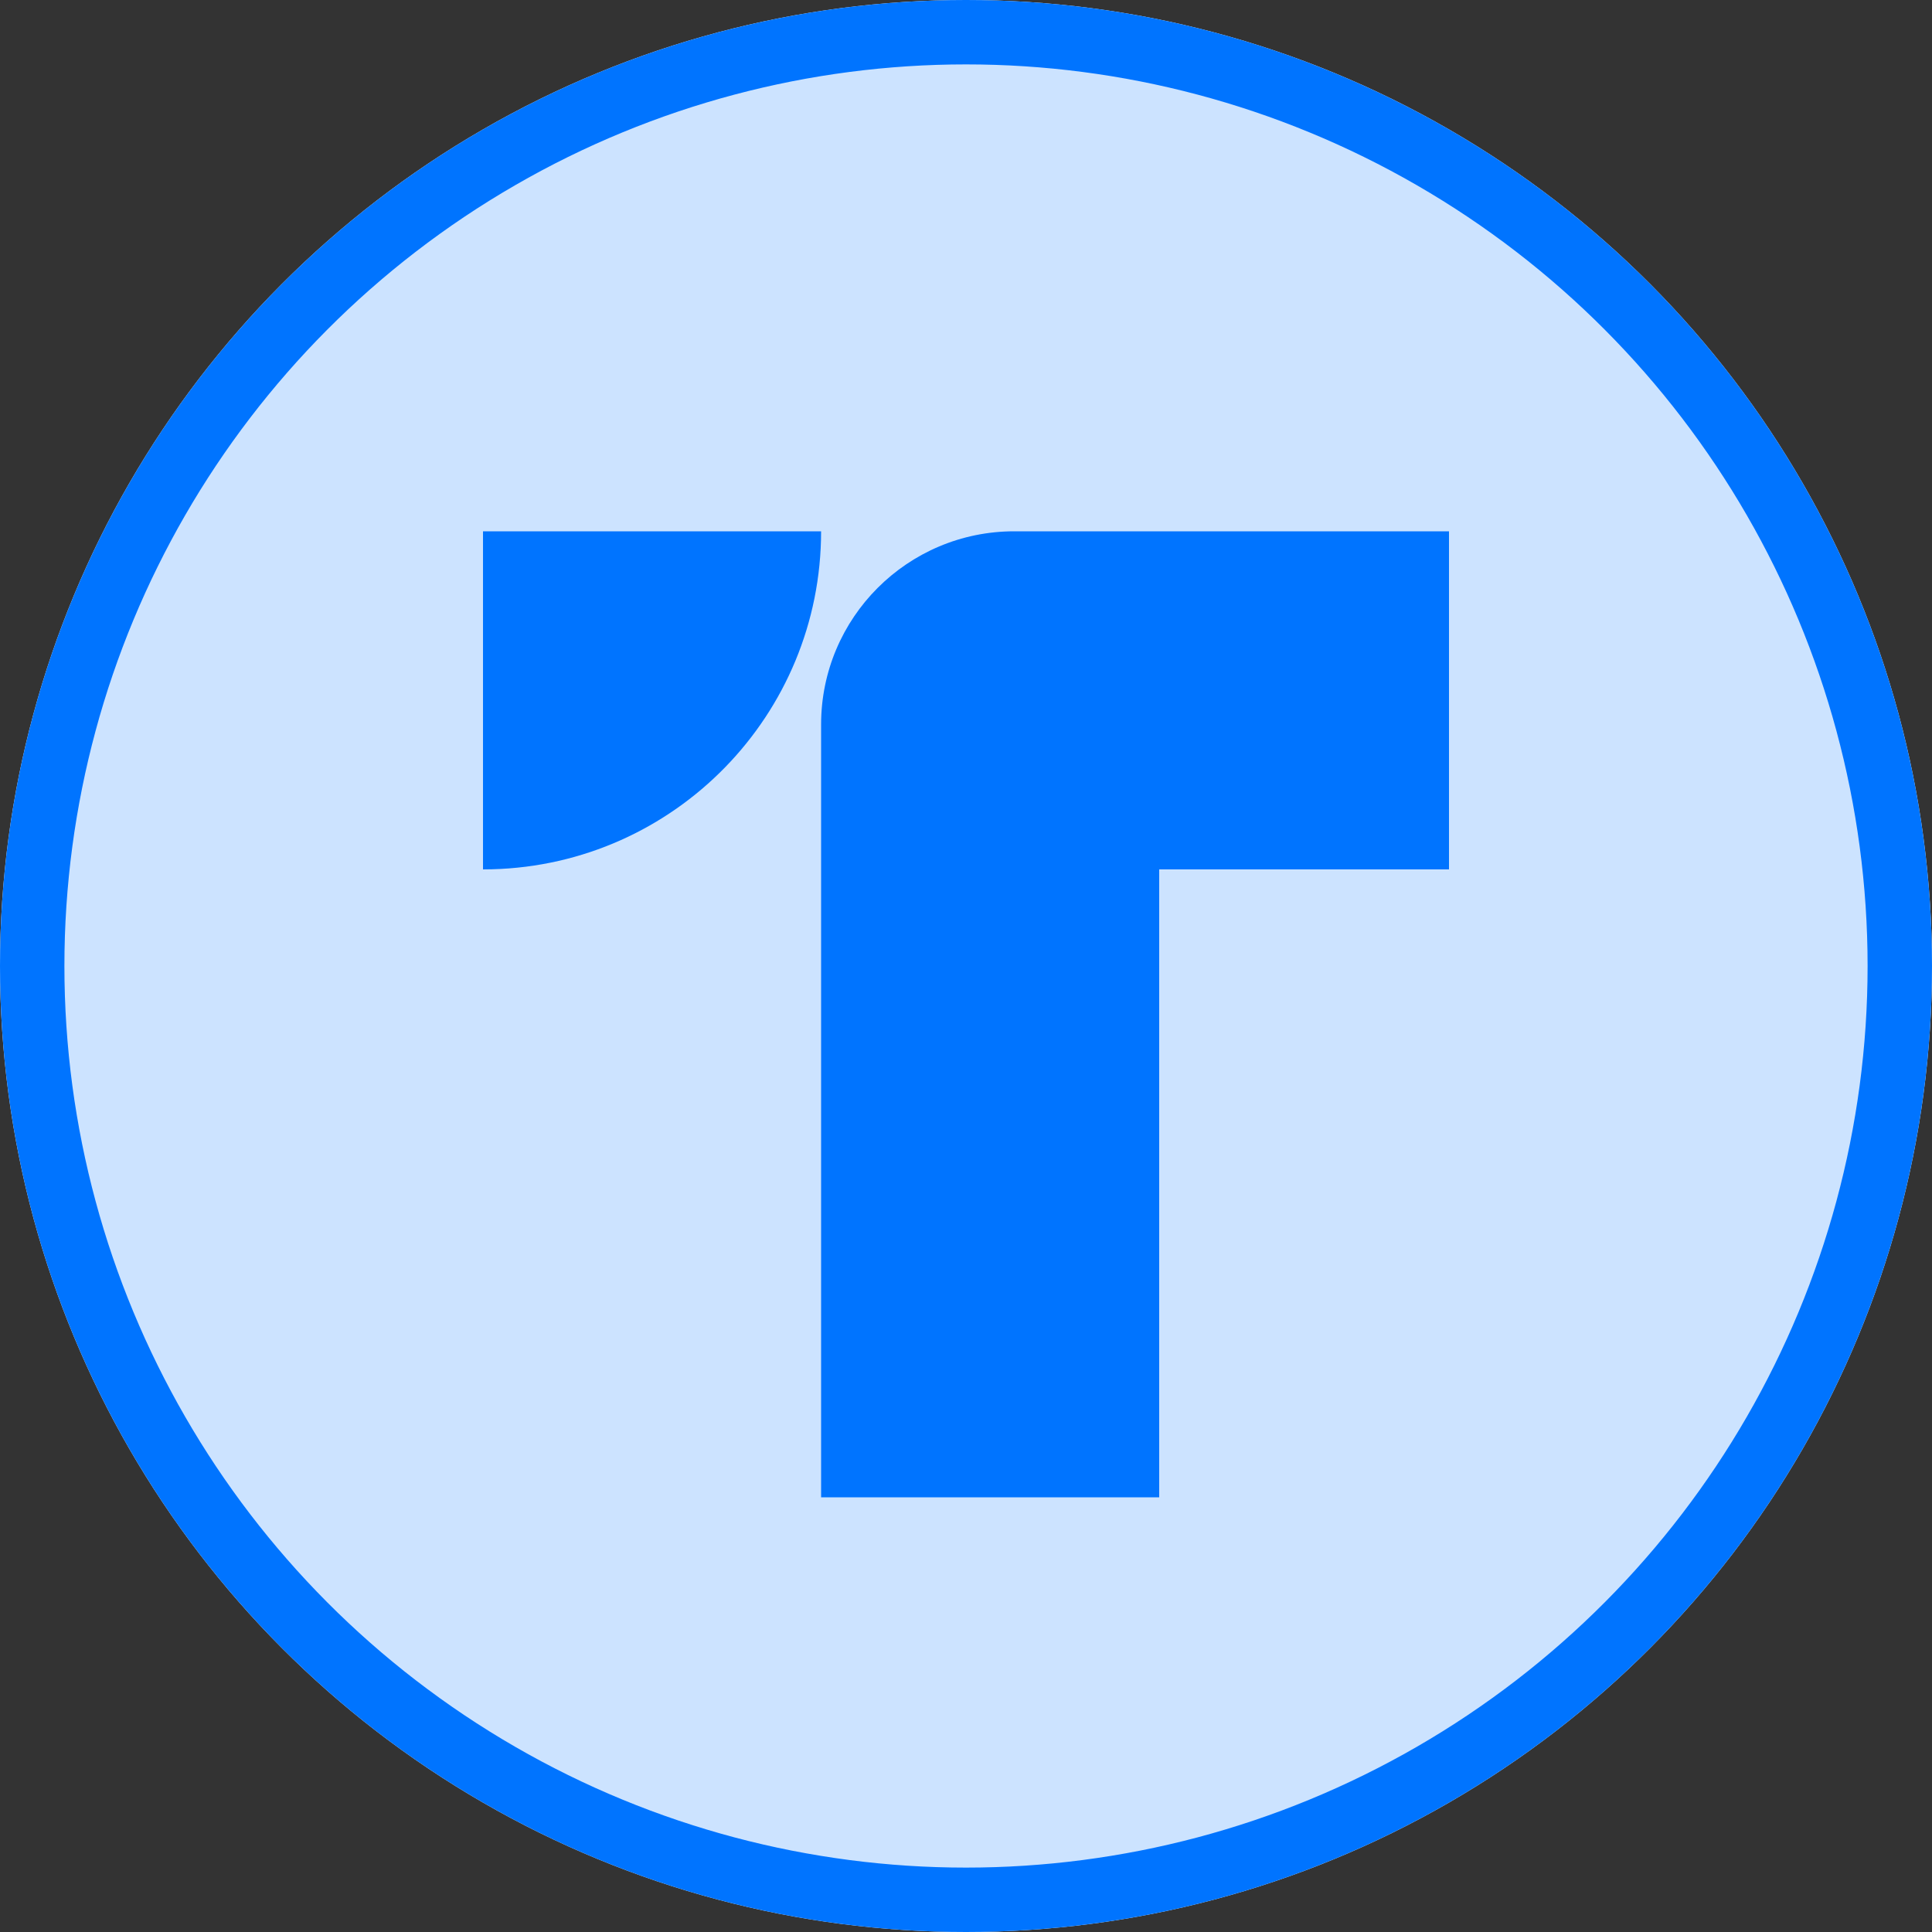 <?xml version="1.0" encoding="UTF-8"?>
<svg width="60px" height="60px" viewBox="0 0 60 60" version="1.1" xmlns="http://www.w3.org/2000/svg" xmlns:xlink="http://www.w3.org/1999/xlink">
    <rect x="0" y="0" width="60" height="60" fill="#333333" stroke="none"/>
    <title>TUSD</title>
    <g id="TUSD" stroke="none" stroke-width="1" fill="none" fill-rule="evenodd">
        <circle id="椭圆形" fill="#FFFFFF" cx="30" cy="30" r="30"></circle>
        <g id="编组-2备份-3" fill="#0074FF">
            <circle id="椭圆形" stroke="#0074FF" stroke-width="2" fill-opacity="0.2" cx="30" cy="30" r="29"></circle>
            <path d="M45,16.5 L45,27 L36,27 L36,46.5 L25.5,46.5 L25.5,22.5 C25.5,19.186 28.186,16.5 31.5,16.5 L45,16.5 Z M25.5,16.5 C25.5,22.204 20.952,26.846 15.284,26.996 L15,27 L15,16.5 L25.5,16.5 Z" id="形状结合"></path>
        </g>
    </g>
</svg>